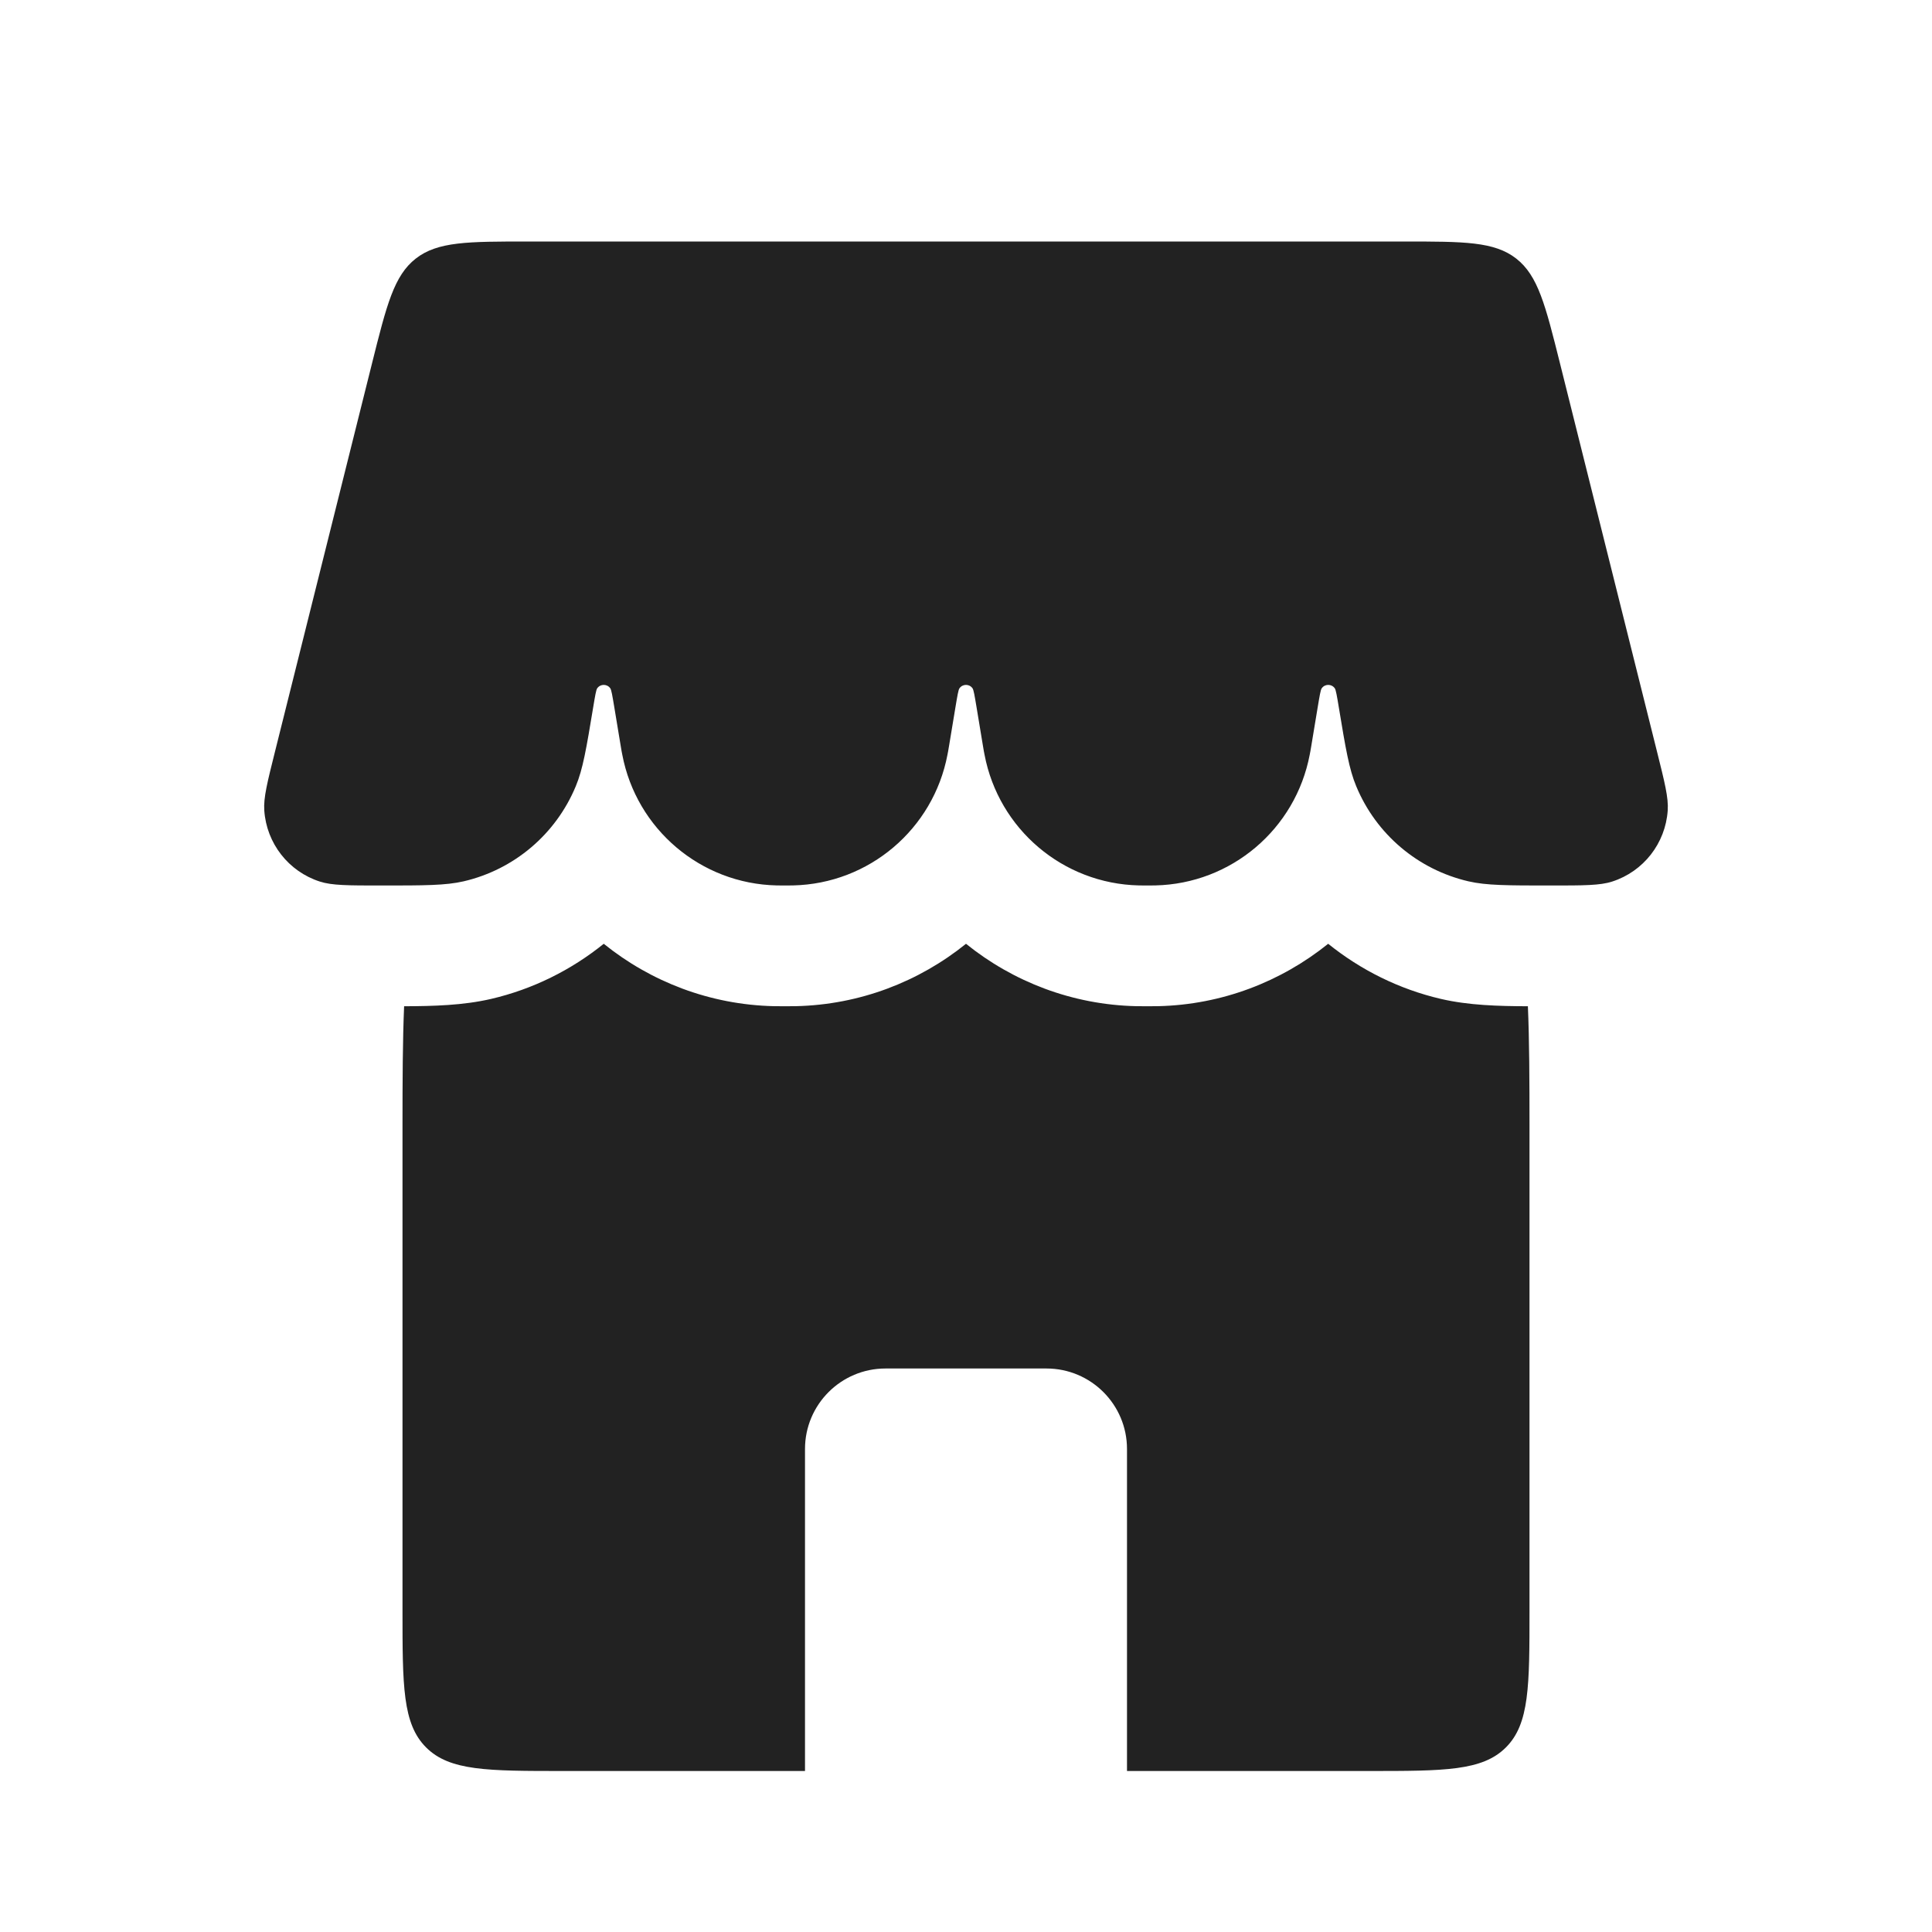 <svg width="24" height="24" viewBox="0 0 24 24" fill="none" xmlns="http://www.w3.org/2000/svg">
<path d="M4.621 4.515C4.803 3.787 4.894 3.424 5.165 3.212C5.437 3 5.812 3 6.562 3H17.438C18.188 3 18.563 3 18.835 3.212C19.106 3.424 19.197 3.787 19.379 4.515L20.582 9.329C20.679 9.717 20.728 9.91 20.717 10.068C20.689 10.476 20.416 10.826 20.027 10.951C19.877 11 19.673 11 19.264 11C18.731 11 18.464 11 18.241 10.948C17.613 10.802 17.095 10.363 16.848 9.768C16.759 9.556 16.716 9.299 16.631 8.785C16.607 8.641 16.595 8.569 16.581 8.55C16.541 8.494 16.459 8.494 16.419 8.55C16.405 8.569 16.393 8.641 16.369 8.785L16.288 9.274C16.279 9.326 16.275 9.352 16.27 9.374C16.094 10.3 15.295 10.978 14.352 10.999C14.329 11 14.303 11 14.25 11C14.197 11 14.171 11 14.148 10.999C13.205 10.978 12.406 10.3 12.23 9.374C12.225 9.352 12.221 9.326 12.212 9.274L12.131 8.785C12.107 8.641 12.095 8.569 12.081 8.55C12.041 8.494 11.959 8.494 11.919 8.55C11.905 8.569 11.893 8.641 11.869 8.785L11.788 9.274C11.779 9.326 11.775 9.352 11.77 9.374C11.594 10.3 10.795 10.978 9.852 10.999C9.829 11 9.803 11 9.75 11C9.697 11 9.671 11 9.648 10.999C8.705 10.978 7.906 10.3 7.73 9.374C7.725 9.352 7.721 9.326 7.712 9.274L7.631 8.785C7.607 8.641 7.595 8.569 7.581 8.55C7.541 8.494 7.459 8.494 7.419 8.55C7.405 8.569 7.393 8.641 7.369 8.785C7.284 9.299 7.241 9.556 7.152 9.768C6.905 10.363 6.387 10.802 5.76 10.948C5.536 11 5.269 11 4.736 11C4.327 11 4.123 11 3.973 10.951C3.584 10.826 3.311 10.476 3.283 10.068C3.272 9.91 3.321 9.717 3.418 9.329L4.621 4.515Z" fill="#222222"/>
<path d="M16.499 11.724C16.904 12.05 17.38 12.288 17.9 12.409C18.244 12.489 18.616 12.499 18.98 12.5C18.998 12.921 19 13.415 19 14V20C19 20.943 19 21.414 18.707 21.707C18.414 22 17.943 22 17 22H14V18C14 17.448 13.552 17 13 17H11C10.448 17 10 17.448 10 18V22H7C6.057 22 5.586 22 5.293 21.707C5 21.414 5 20.943 5 20V14C5 13.415 5.002 12.921 5.02 12.5C5.384 12.499 5.756 12.489 6.1 12.409C6.62 12.288 7.096 12.05 7.5 11.724C8.084 12.195 8.819 12.481 9.613 12.499C9.658 12.5 9.705 12.5 9.75 12.5C9.795 12.5 9.842 12.5 9.887 12.499C10.681 12.481 11.416 12.195 12 11.724C12.584 12.195 13.319 12.481 14.113 12.499C14.158 12.5 14.205 12.5 14.25 12.5C14.295 12.5 14.342 12.5 14.387 12.499C15.181 12.481 15.915 12.194 16.499 11.724Z" fill="#222222"/>
</svg>
